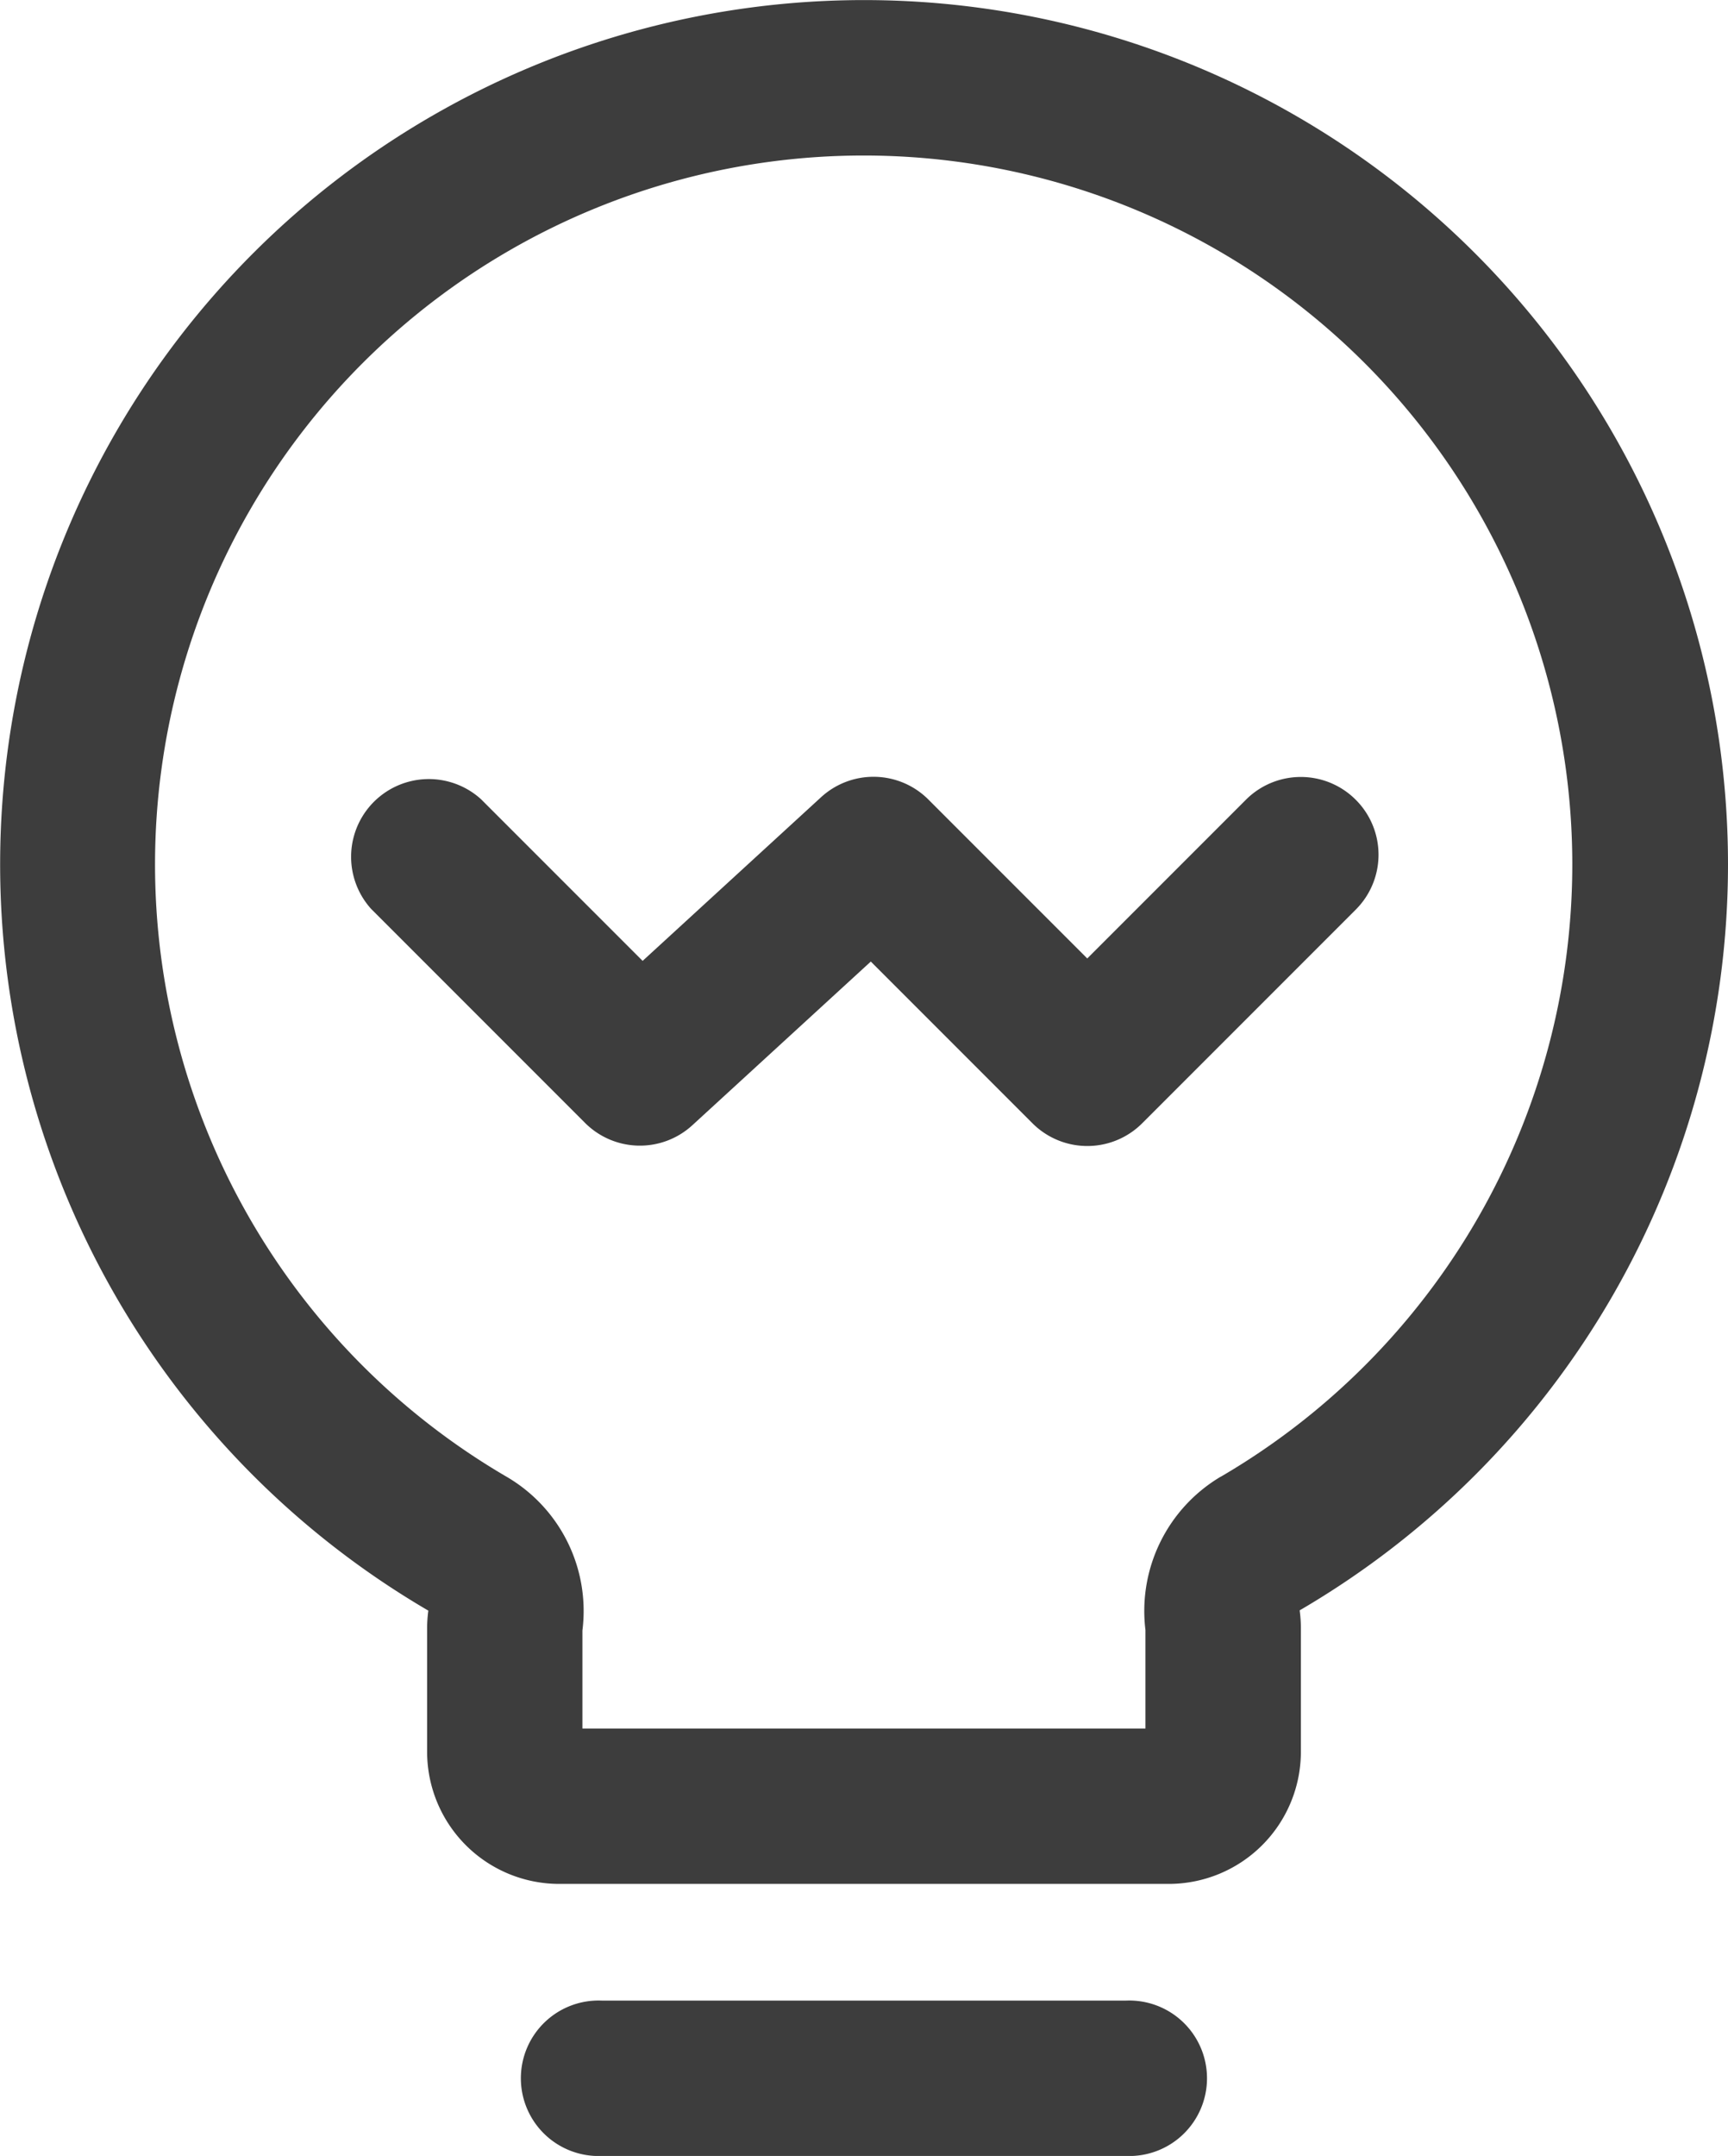 <svg id="TIP" xmlns="http://www.w3.org/2000/svg" width="12.829" height="16" viewBox="0 0 12.829 16">
  <path id="Trazado_45" data-name="Trazado 45" d="M709.829,736.414a6.414,6.414,0,1,0-9.649,5.539,1,1,0,0,0-.009.127V743a.981.981,0,0,0,.981.981h4.525a.981.981,0,0,0,.981-.981v-.922a1,1,0,0,0-.009-.127A6.41,6.41,0,0,0,709.829,736.414Zm-3.763,4.543a1.159,1.159,0,0,0-.562,1.14v.731h-4.18V742.1a1.153,1.153,0,0,0-.562-1.14,5.261,5.261,0,1,1,5.3,0Z" transform="translate(-697 -730)" fill="#3d3d3d"/>
  <path id="Trazado_46" data-name="Trazado 46" d="M722.47,770.169a.576.576,0,0,0-.815,0l-1.178,1.178-1.178-1.178a.576.576,0,0,0-.8-.017l-1.323,1.213-1.2-1.2a.577.577,0,0,0-.815.815l1.586,1.586a.576.576,0,0,0,.8.017l1.323-1.213,1.2,1.2a.576.576,0,0,0,.815,0l1.586-1.586A.576.576,0,0,0,722.47,770.169Z" transform="translate(-712.405 -764.234)" fill="#3d3d3d"/>
  <path id="Trazado_47" data-name="Trazado 47" d="M728.468,833h-3.892a.577.577,0,1,0,0,1.153h3.892a.577.577,0,1,0,0-1.153Z" transform="translate(-720.108 -818.153)" fill="#3d3d3d"/>
</svg>
